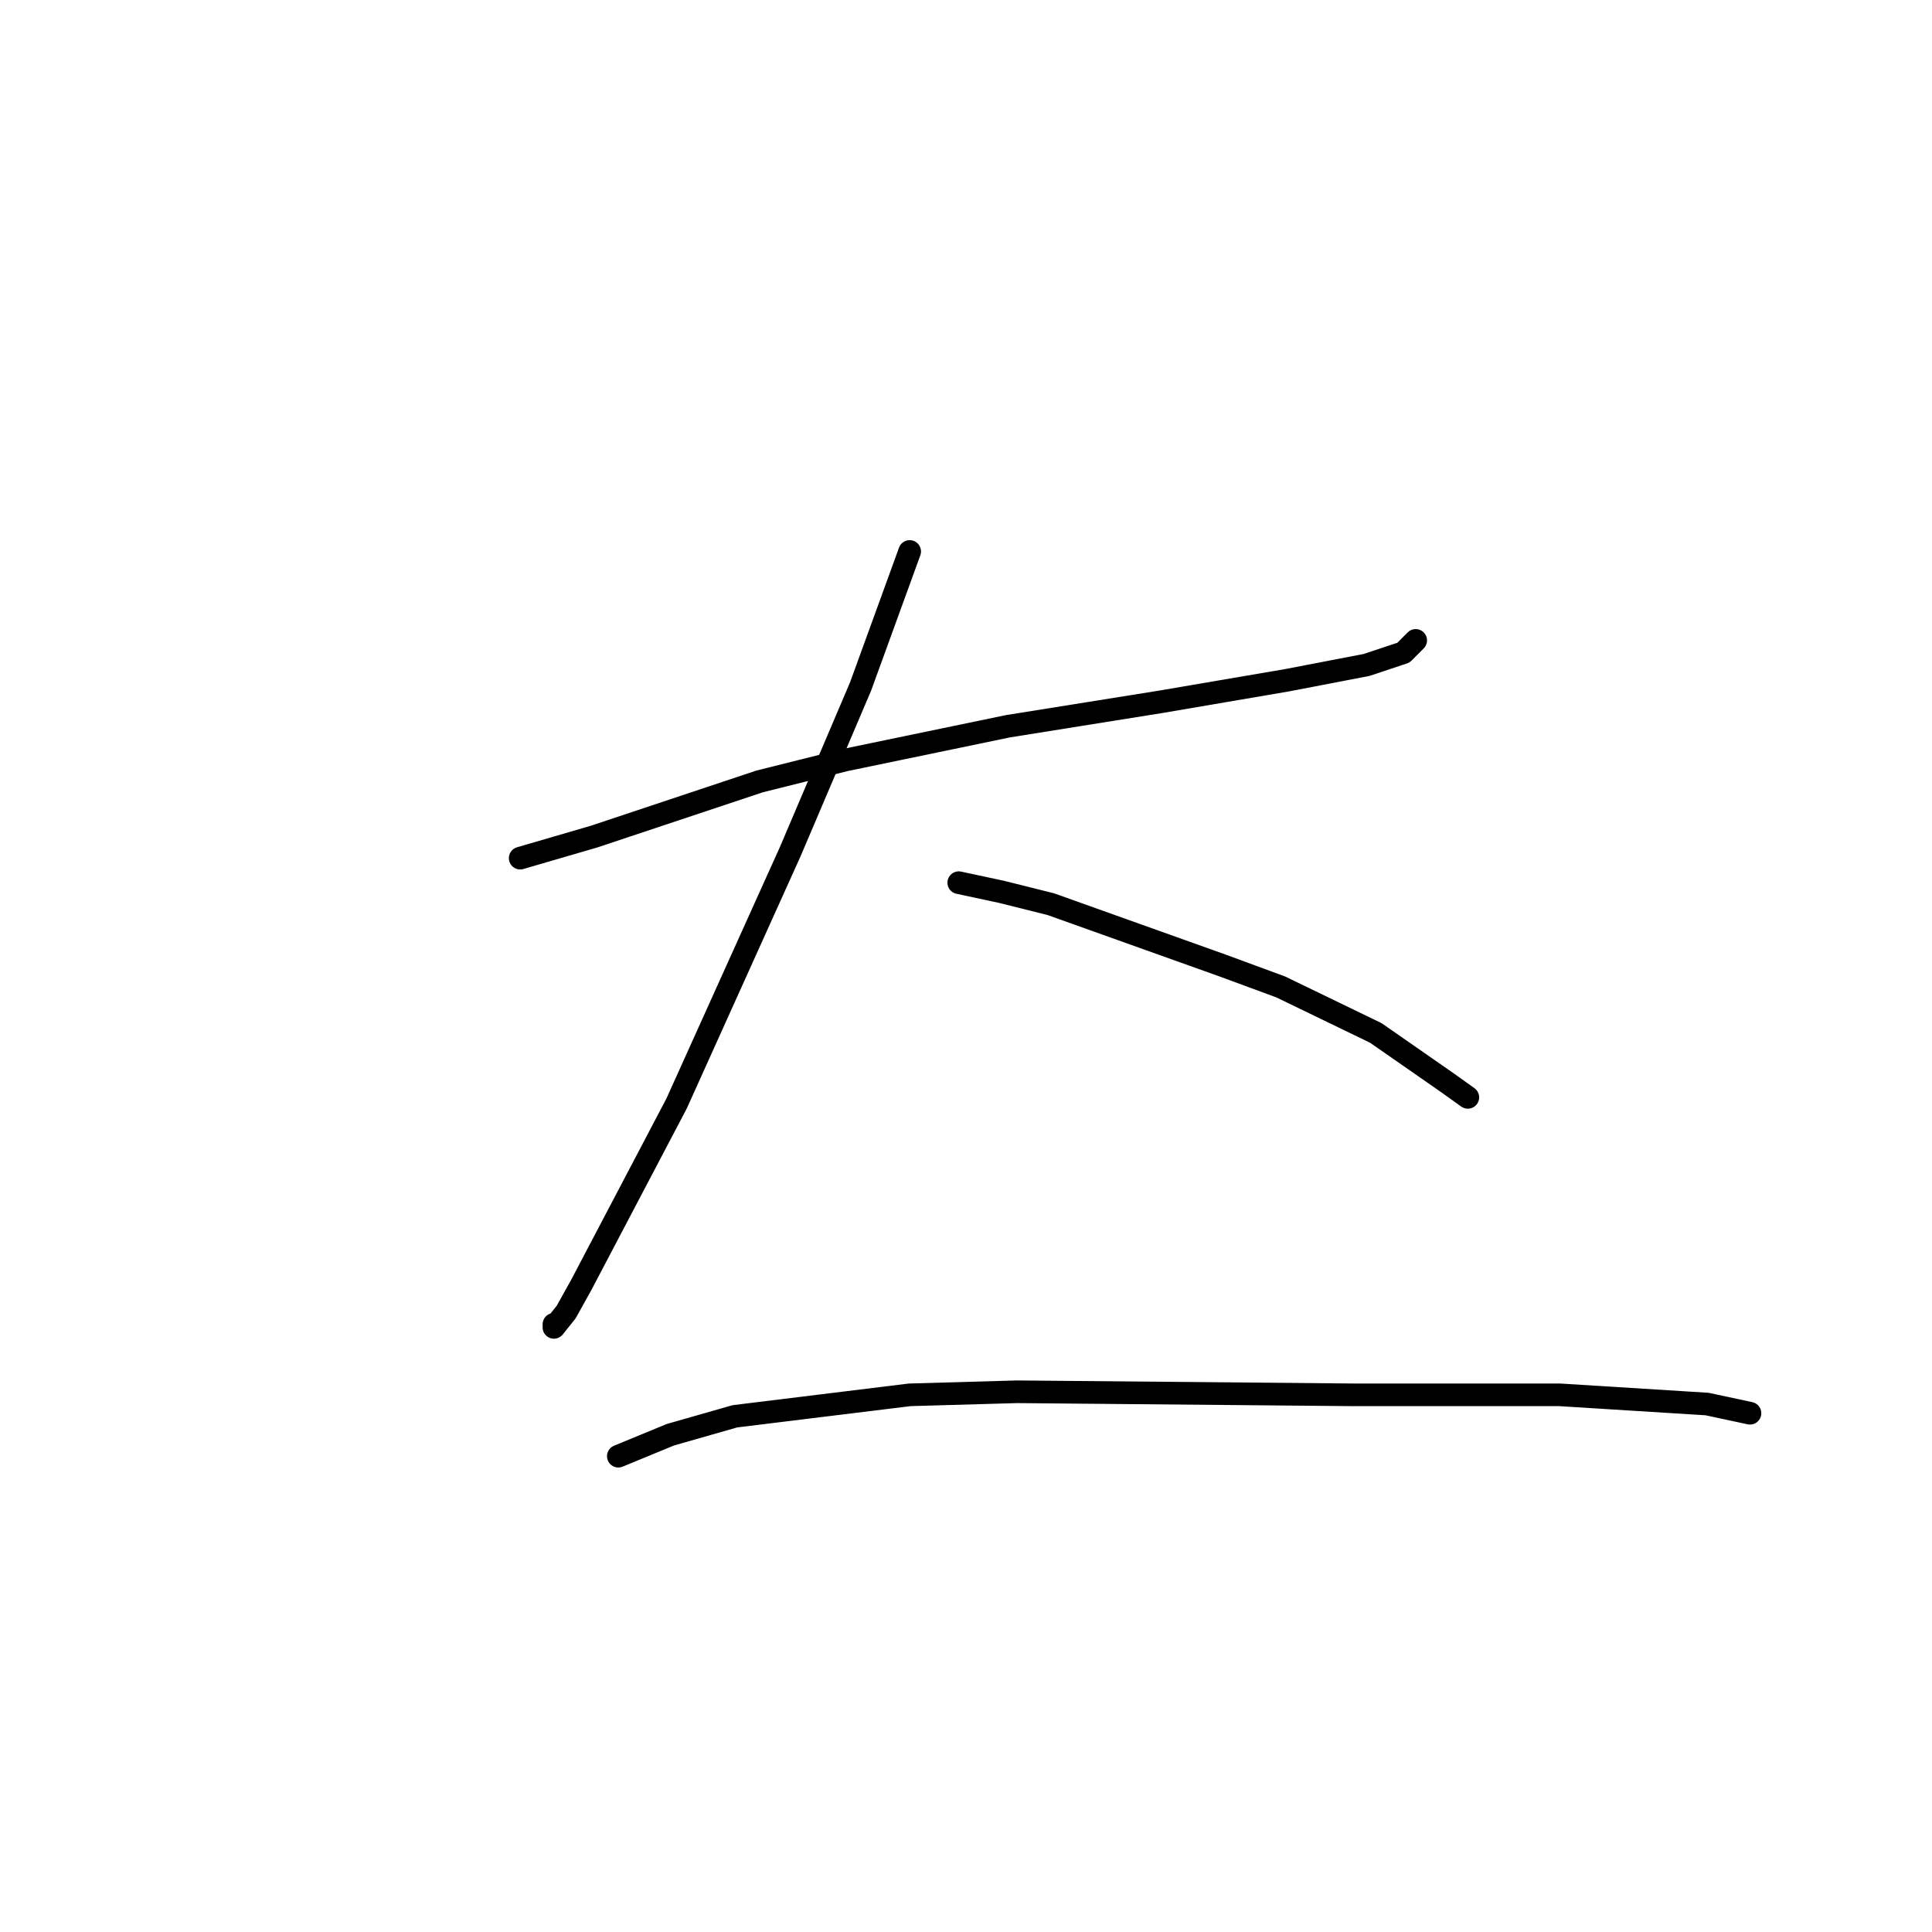 <?xml version="1.0" standalone="no"?>
    <svg width="256" height="256" xmlns="http://www.w3.org/2000/svg" version="1.1">
    <polyline stroke="black" stroke-width="3" stroke-linecap="round" fill="transparent" stroke-linejoin="round" points="68.928 113.709 78.681 110.865 100.625 103.55 112.003 100.705 133.541 96.235 153.859 92.985 170.52 90.14 181.085 88.108 185.962 86.483 187.587 84.857 187.587 84.857 " />
        <polyline stroke="black" stroke-width="3" stroke-linecap="round" fill="transparent" stroke-linejoin="round" points="120.537 73.073 114.035 90.953 104.689 112.896 89.653 146.218 77.056 170.194 75.024 173.851 73.399 175.883 73.399 175.477 73.399 175.477 " />
        <polyline stroke="black" stroke-width="3" stroke-linecap="round" fill="transparent" stroke-linejoin="round" points="127.039 116.96 132.728 118.179 139.23 119.805 161.986 127.932 169.707 130.777 182.305 136.872 191.651 143.374 194.495 145.406 194.495 145.406 " />
        <polyline stroke="black" stroke-width="3" stroke-linecap="round" fill="transparent" stroke-linejoin="round" points="81.932 192.951 88.84 190.106 97.374 187.668 120.537 184.823 134.76 184.417 179.46 184.823 206.686 184.823 226.192 186.042 231.881 187.261 231.881 187.261 " />
        </svg>